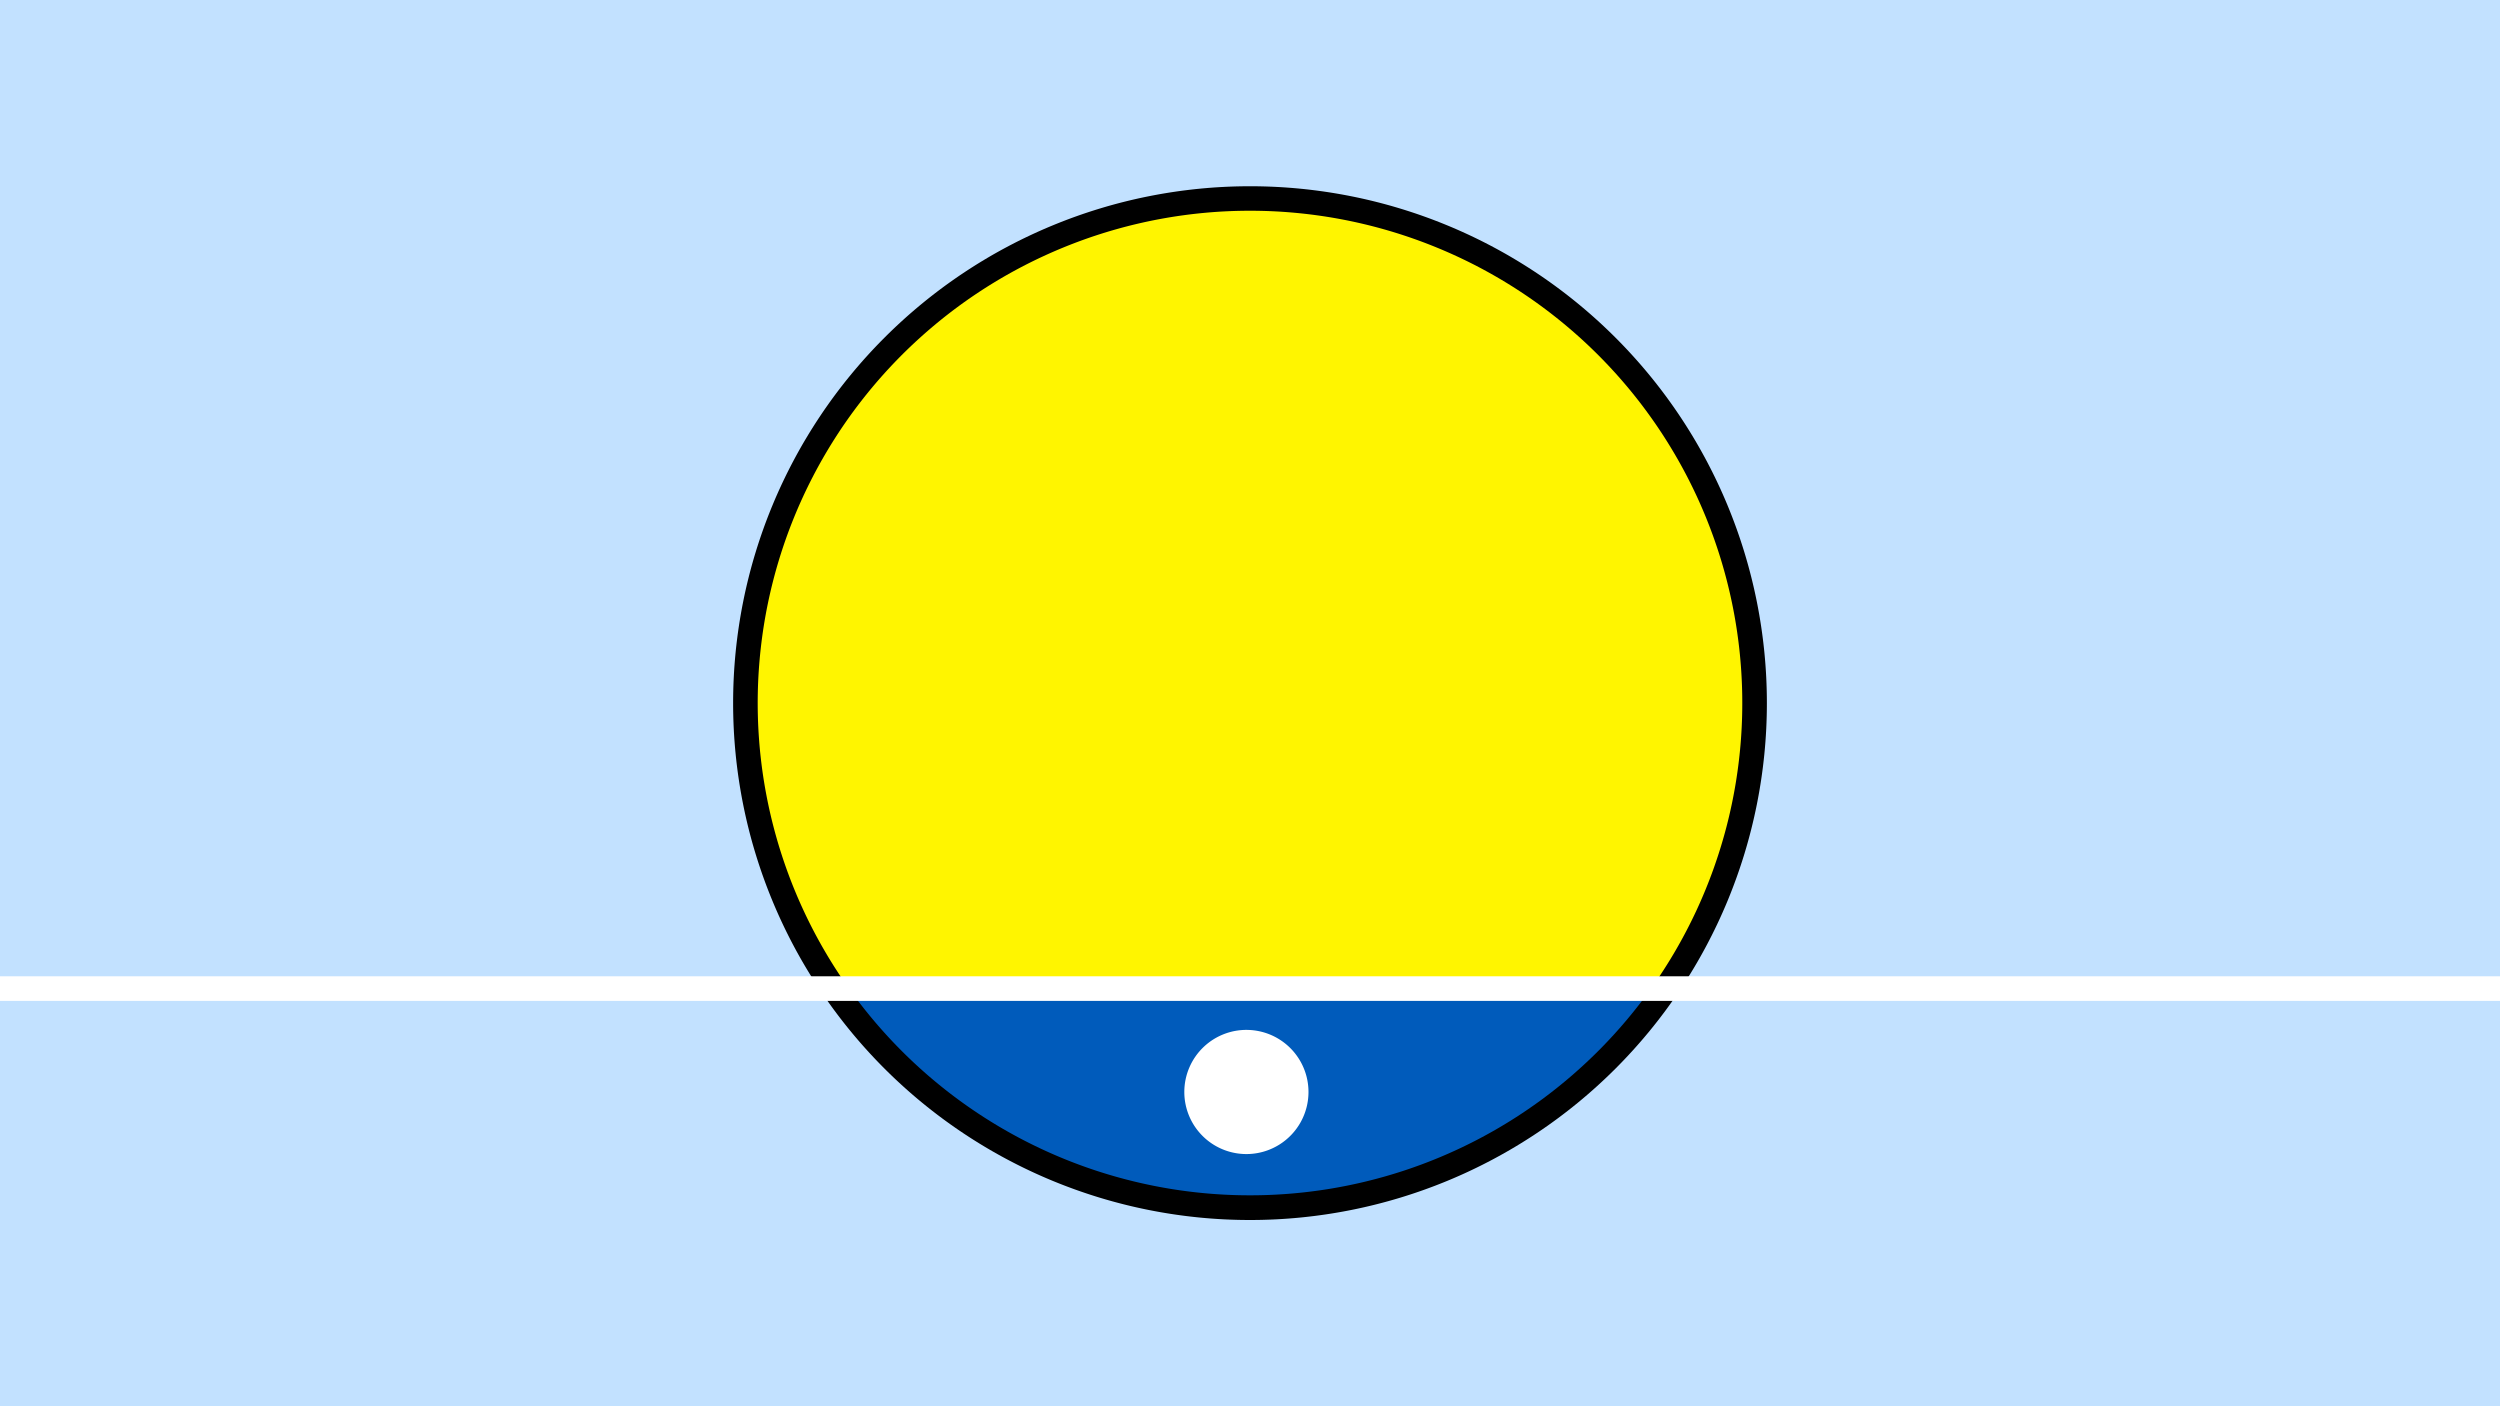 <svg width="1200" height="675" viewBox="-500 -500 1200 675" xmlns="http://www.w3.org/2000/svg"><path d="M-500-500h1200v675h-1200z" fill="#c2e1ff"/><path d="M100 85.6a248.1 248.1 0 1 1 0-496.2 248.1 248.1 0 0 1 0 496.2" fill="undefined"/><path d="M292.5-25.5a236.3 236.3 0 0 1-385 0z"  fill="#005bbb" /><path d="M292.5-25.5a236.3 236.3 0 1 0-385 0z"  fill="#fff500" /><path d="M100 53.9a29.8 29.8 0 1 1 0-59.5 29.8 29.8 0 0 1 0 59.5" fill="#fff"/><path d="M-510,-25.475L710,-25.475" stroke-width="11.812" stroke="#fff" /></svg>
